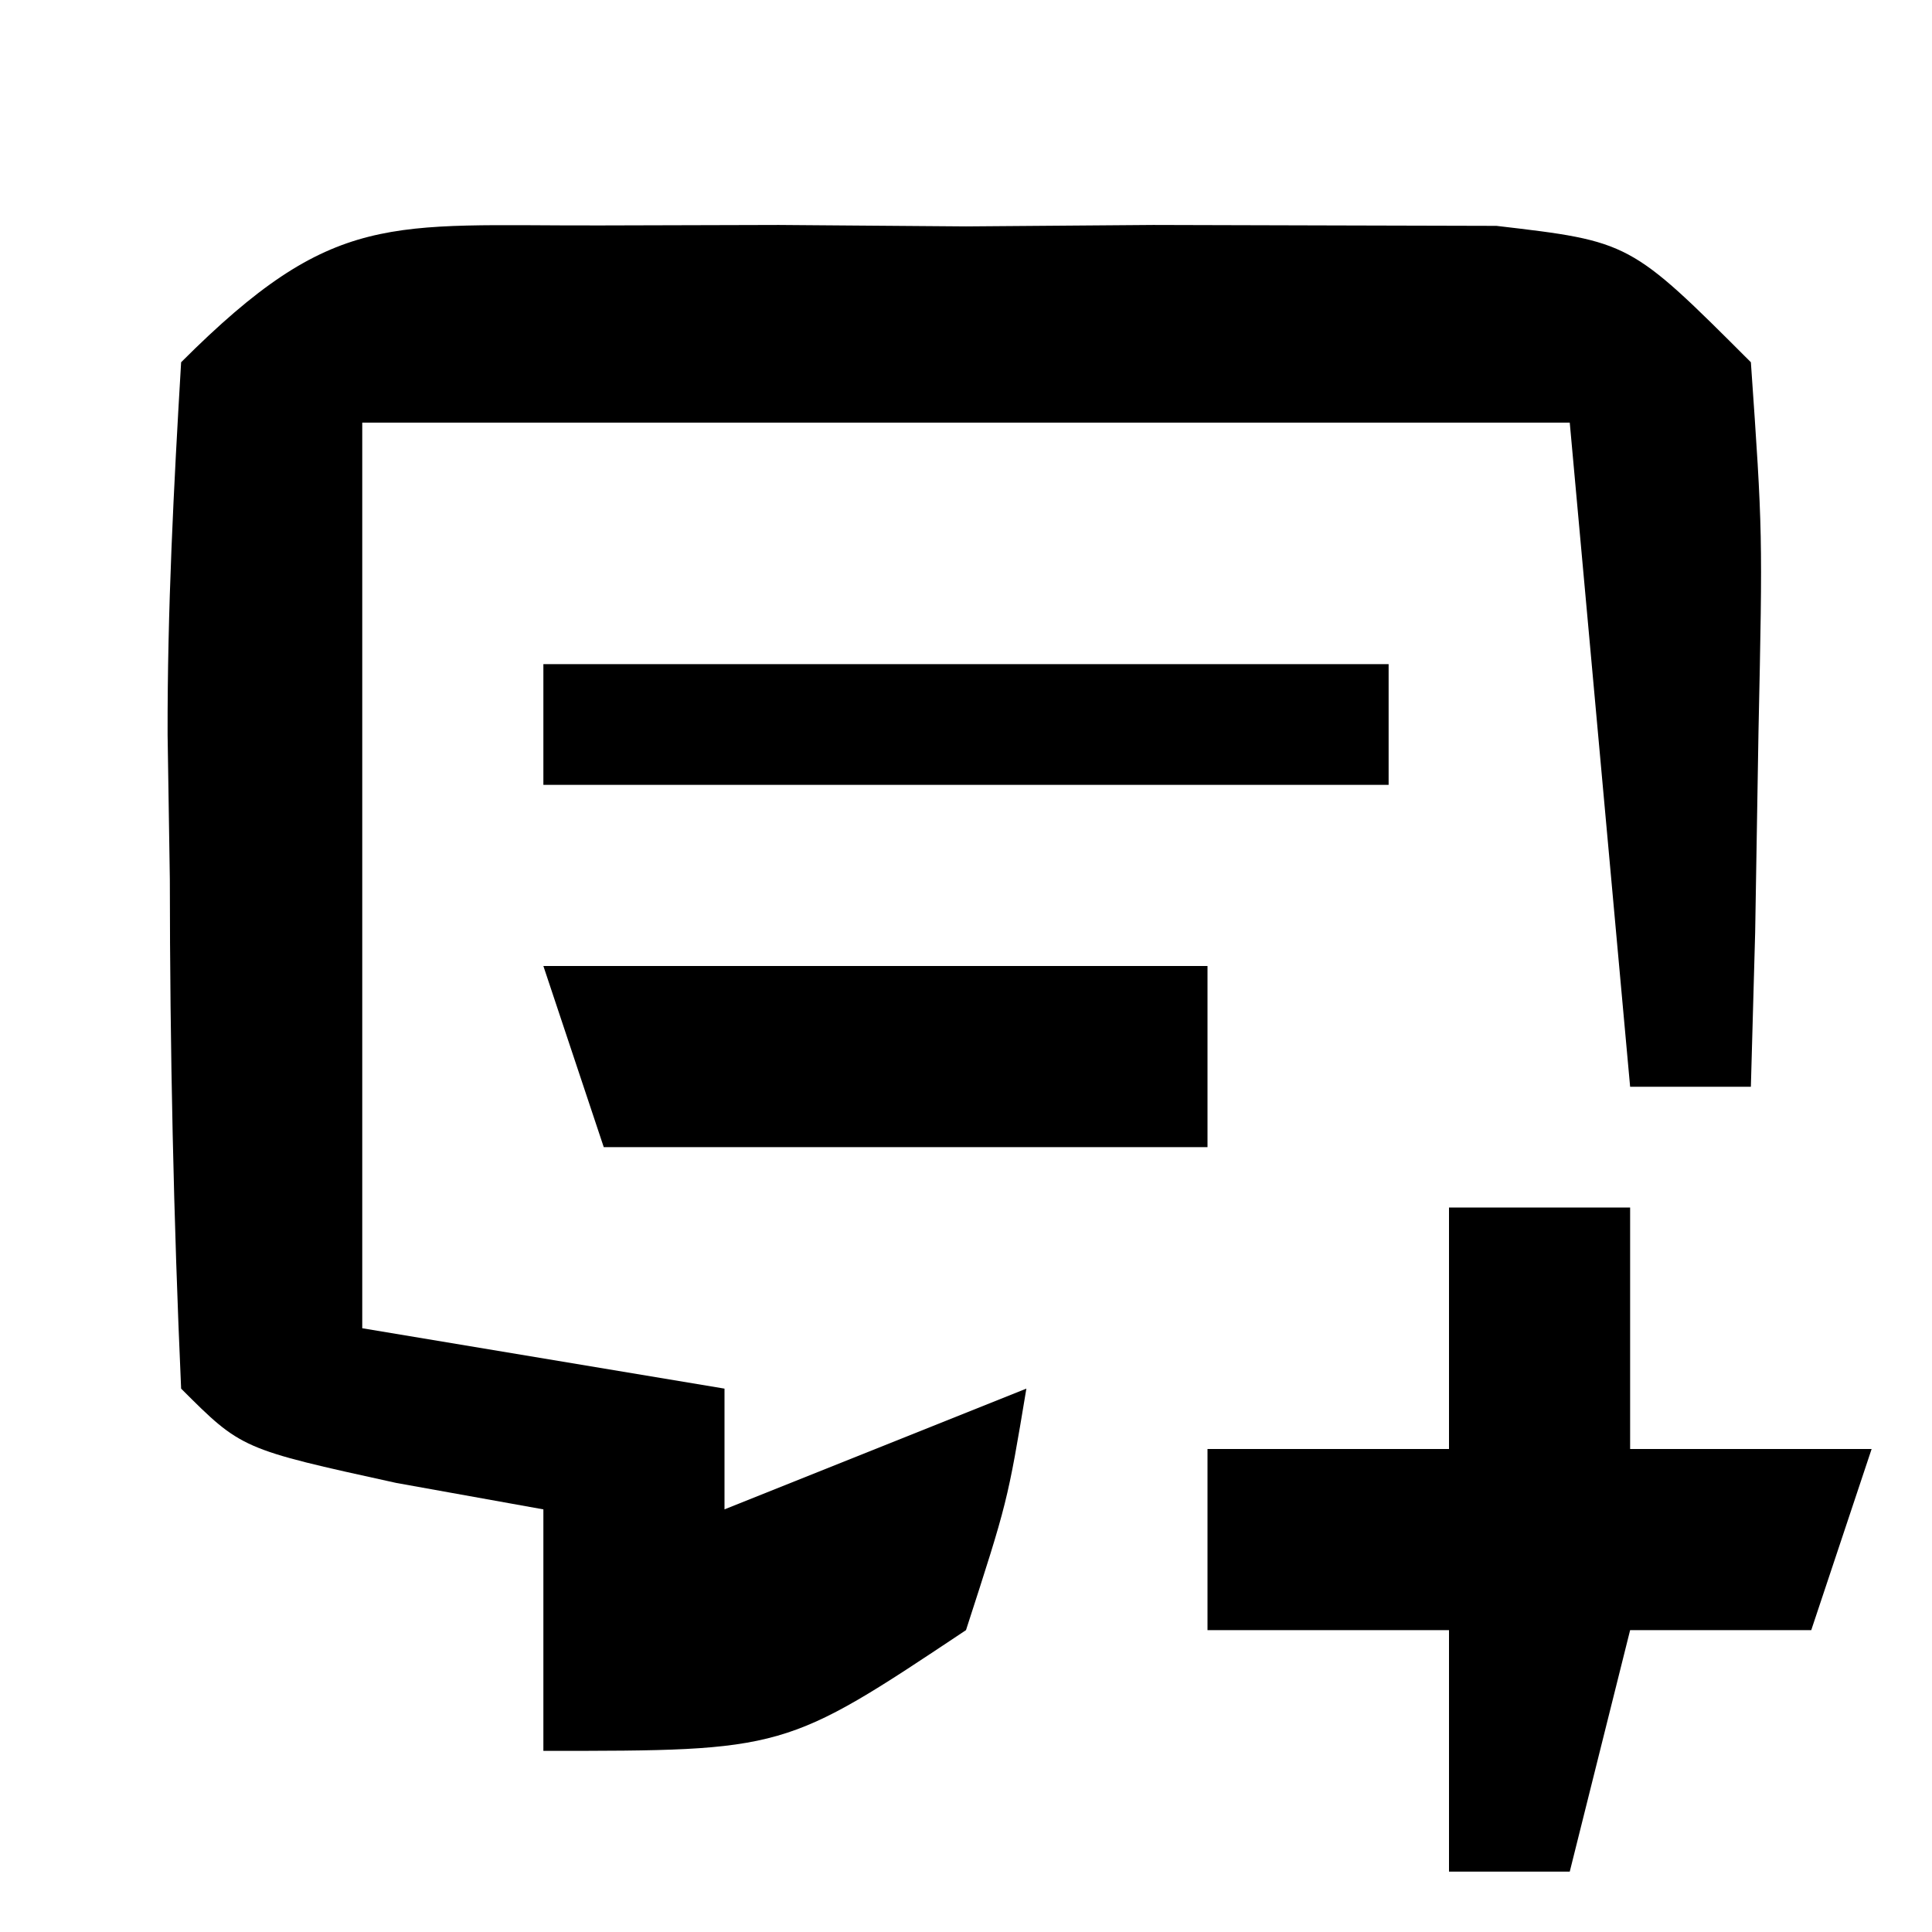 <?xml version="1.0" encoding="UTF-8"?>
<svg version="1.1" xmlns="http://www.w3.org/2000/svg" width="32" height="32">
<path d="M0 0 C1.466 -0.004 1.466 -0.004 2.961 -0.008 C3.984 -0 5.008 0.008 6.062 0.016 C7.086 0.008 8.11 0 9.164 -0.008 C10.141 -0.005 11.118 -0.003 12.125 0 C13.023 0.002 13.922 0.005 14.848 0.007 C17.062 0.266 17.062 0.266 19.062 2.266 C19.258 5.086 19.258 5.086 19.188 8.391 C19.169 9.486 19.151 10.582 19.133 11.711 C19.11 12.554 19.086 13.397 19.062 14.266 C18.402 14.266 17.742 14.266 17.062 14.266 C16.733 10.636 16.402 7.006 16.062 3.266 C9.463 3.266 2.862 3.266 -3.938 3.266 C-3.938 8.216 -3.938 13.166 -3.938 18.266 C-1.958 18.596 0.022 18.926 2.062 19.266 C2.062 19.926 2.062 20.586 2.062 21.266 C3.712 20.606 5.362 19.946 7.062 19.266 C6.75 21.141 6.75 21.141 6.062 23.266 C3.062 25.266 3.062 25.266 -0.938 25.266 C-0.938 23.946 -0.938 22.626 -0.938 21.266 C-1.742 21.121 -2.546 20.977 -3.375 20.828 C-5.938 20.266 -5.938 20.266 -6.938 19.266 C-7.064 16.441 -7.123 13.653 -7.125 10.828 C-7.137 10.039 -7.149 9.249 -7.162 8.436 C-7.167 6.378 -7.06 4.32 -6.938 2.266 C-4.407 -0.265 -3.502 0.009 0 0 Z " fill="#000000" transform="translate(9.938,3.734)"/>
<path d="M0 0 C0.99 0 1.98 0 3 0 C3 1.32 3 2.64 3 4 C4.32 4 5.64 4 7 4 C6.67 4.99 6.34 5.98 6 7 C5.01 7 4.02 7 3 7 C2.67 8.32 2.34 9.64 2 11 C1.34 11 0.68 11 0 11 C0 9.68 0 8.36 0 7 C-1.32 7 -2.64 7 -4 7 C-4 6.01 -4 5.02 -4 4 C-2.68 4 -1.36 4 0 4 C0 2.68 0 1.36 0 0 Z " fill="#000000" transform="translate(24,20)"/>
<path d="M0 0 C3.63 0 7.26 0 11 0 C11 0.99 11 1.98 11 3 C7.7 3 4.4 3 1 3 C0.67 2.01 0.34 1.02 0 0 Z " fill="#000000" transform="translate(9,16)"/>
<path d="M0 0 C4.62 0 9.24 0 14 0 C14 0.66 14 1.32 14 2 C9.38 2 4.76 2 0 2 C0 1.34 0 0.68 0 0 Z " fill="#000000" transform="translate(9,11)"/>
</svg>
